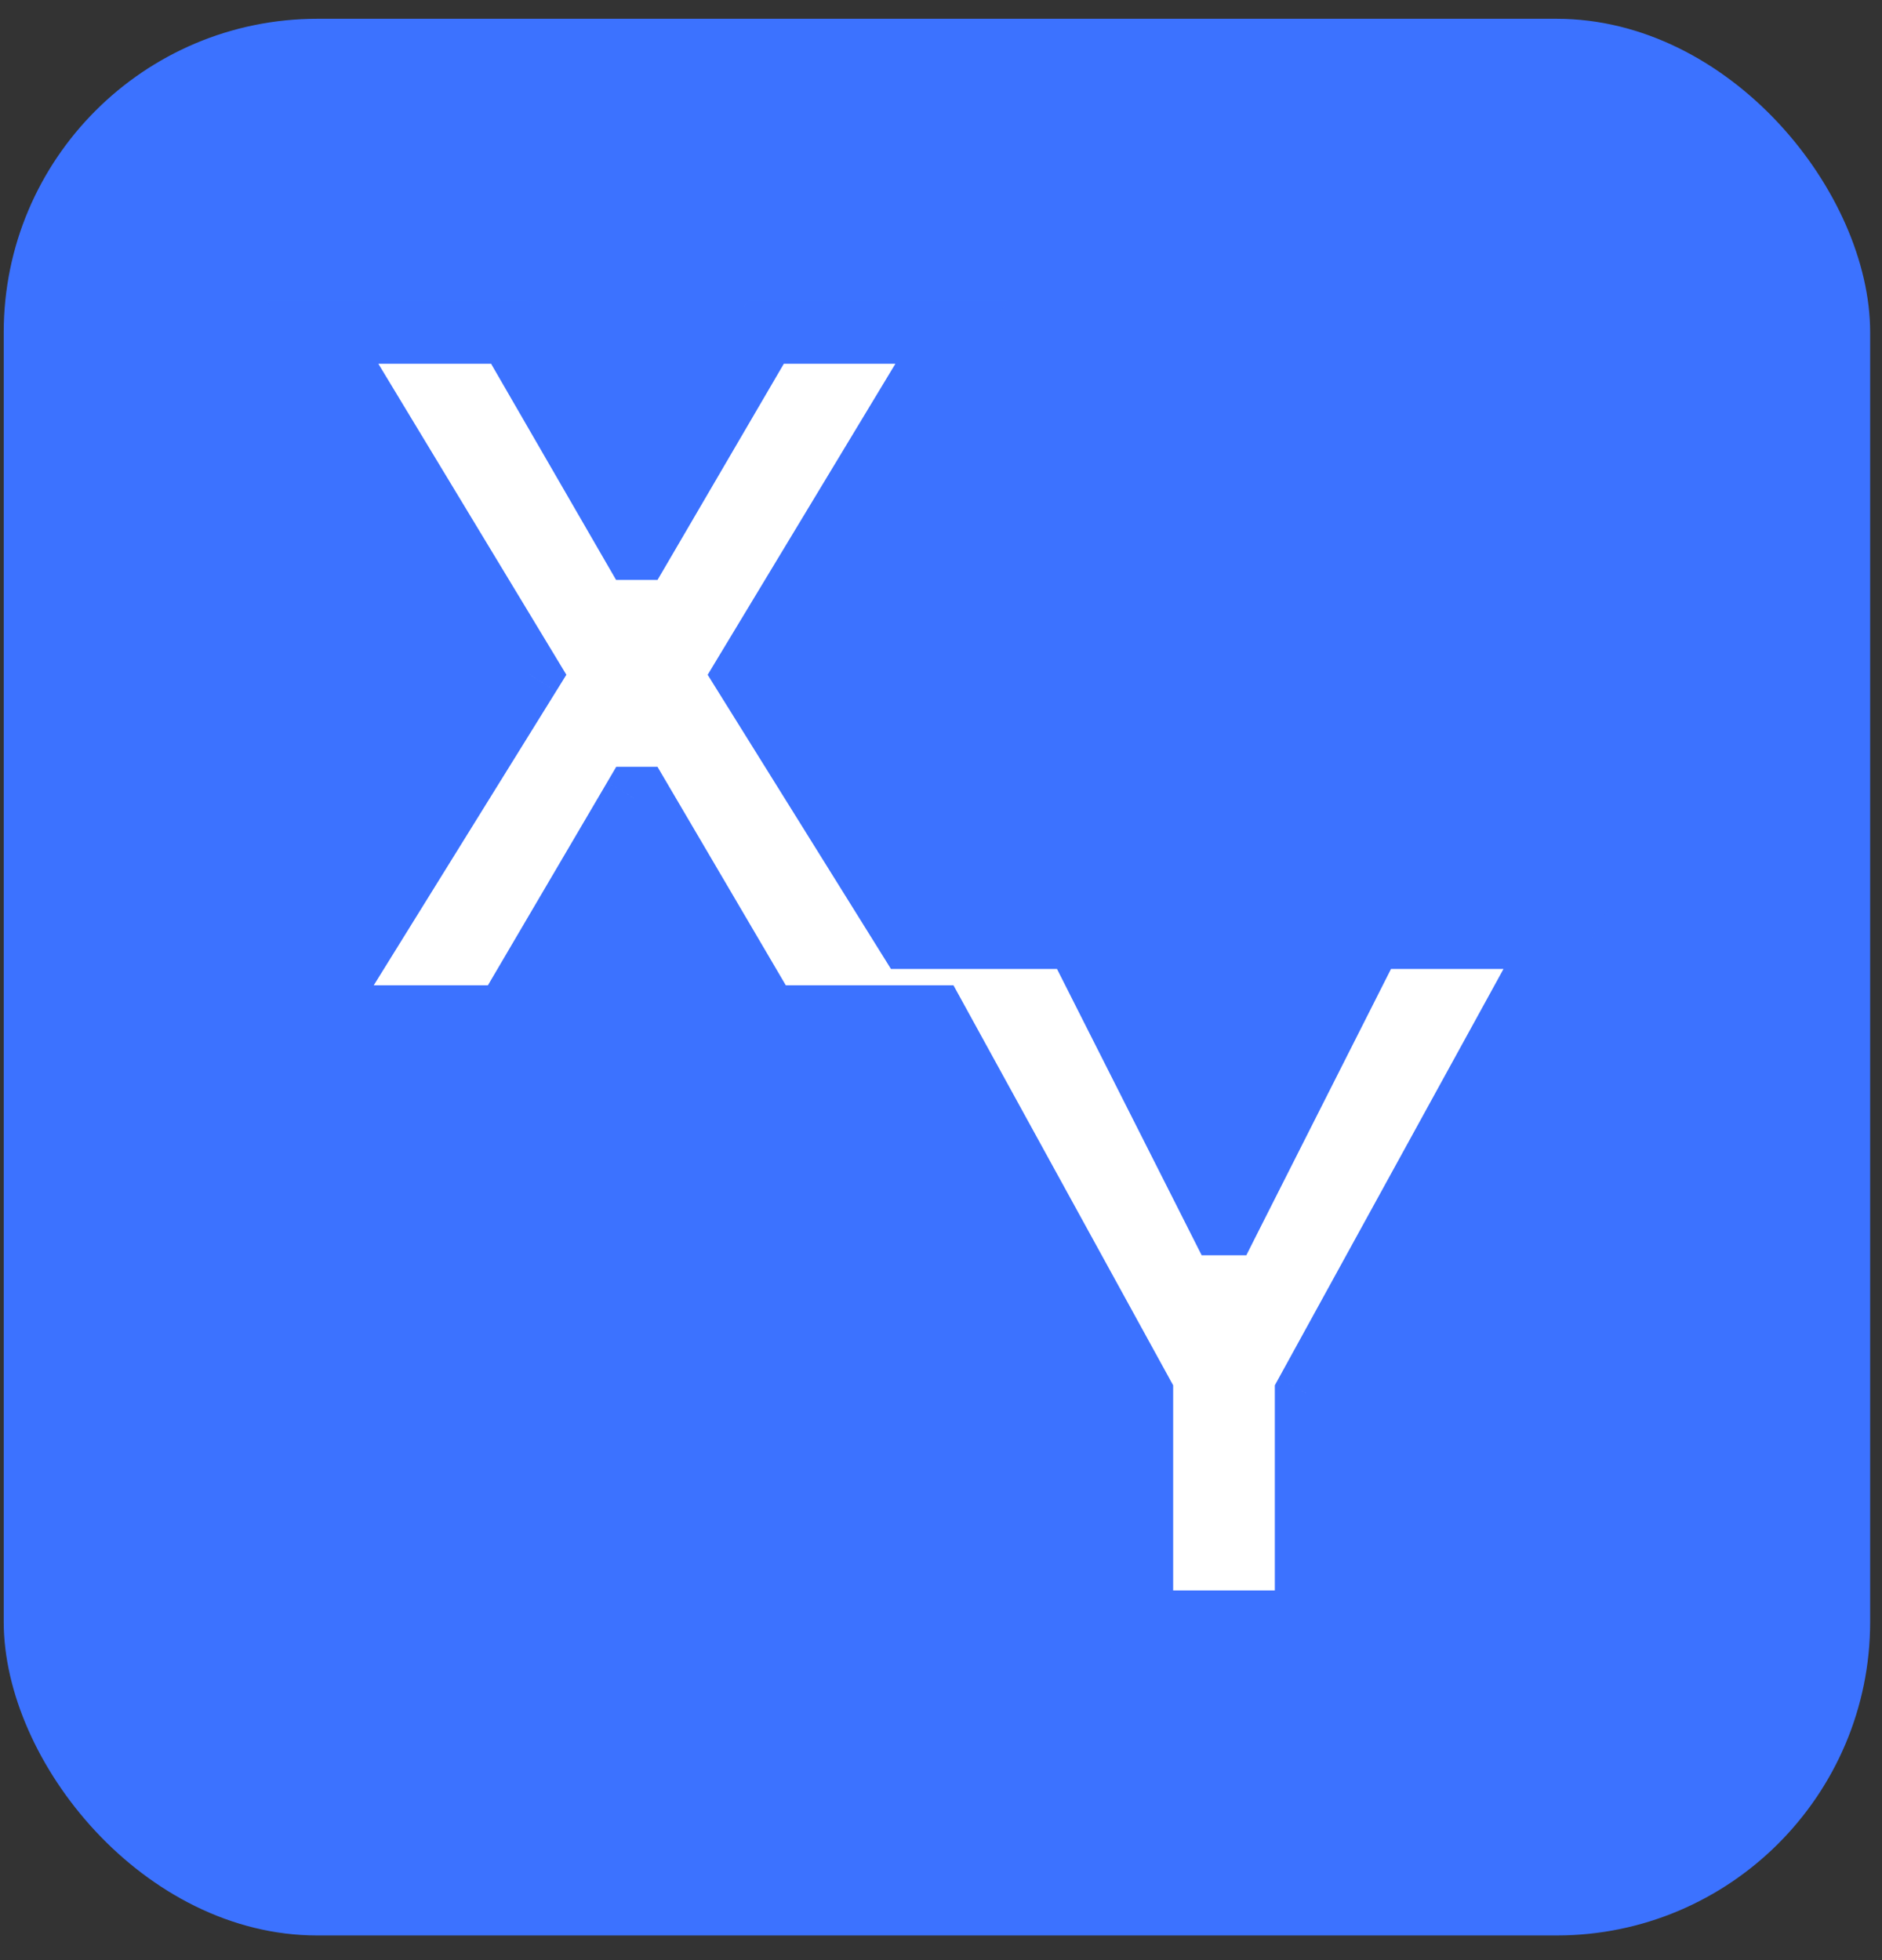 <svg width="48" height="50" viewBox="0 0 48 50" fill="none" xmlns="http://www.w3.org/2000/svg">
<rect x="0" y="0" width="48" height="50" fill="#333333" stroke="none"/>
<rect x="0.095" y="0.479" width="47.603" height="48.892" rx="8" fill="#3C72FF"/>
<mask id="path-2-outside-1_2521_170" maskUnits="userSpaceOnUse" x="6.095" y="7.479" width="35" height="35" fill="black">
<rect fill="white" x="6.095" y="7.479" width="35" height="35"/>
<path fill-rule="evenodd" clip-rule="evenodd" d="M16.175 13.993L12.987 8.479H8.231L13.507 17.206L8.095 25.934H12.902L16.175 20.36H16.311L19.584 25.934H23.845L29.121 35.542V41.371H33.314V35.542L39.698 23.917H34.985L31.294 31.221H31.141L27.451 23.917H23.168L18.987 17.206L24.254 8.479H19.533L16.311 13.993H16.175Z"/>
</mask>
<path fill-rule="evenodd" clip-rule="evenodd" d="M16.175 13.993L12.987 8.479H8.231L13.507 17.206L8.095 25.934H12.902L16.175 20.36H16.311L19.584 25.934H23.845L29.121 35.542V41.371H33.314V35.542L39.698 23.917H34.985L31.294 31.221H31.141L27.451 23.917H23.168L18.987 17.206L24.254 8.479H19.533L16.311 13.993H16.175Z" fill="white"/>
<path d="M12.987 8.479L13.68 8.079L13.449 7.679H12.987V8.479ZM16.175 13.993L15.482 14.394L15.713 14.793H16.175V13.993ZM8.231 8.479V7.679H6.813L7.547 8.893L8.231 8.479ZM13.507 17.206L14.187 17.628L14.445 17.212L14.192 16.793L13.507 17.206ZM8.095 25.934L7.415 25.512L6.658 26.734H8.095V25.934ZM12.902 25.934V26.734H13.36L13.592 26.339L12.902 25.934ZM16.175 20.36V19.56H15.717L15.485 19.955L16.175 20.36ZM16.311 20.36L17.001 19.955L16.769 19.56H16.311V20.36ZM19.584 25.934L18.894 26.339L19.126 26.734H19.584V25.934ZM23.845 25.934L24.546 25.549L24.318 25.134H23.845V25.934ZM29.121 35.542H29.921V35.337L29.822 35.157L29.121 35.542ZM29.121 41.371H28.321V42.171H29.121V41.371ZM33.314 41.371V42.171H34.114V41.371H33.314ZM33.314 35.542L32.613 35.157L32.514 35.337V35.542H33.314ZM39.698 23.917L40.399 24.302L41.05 23.117H39.698V23.917ZM34.985 23.917V23.117H34.493L34.271 23.556L34.985 23.917ZM31.294 31.221V32.021H31.787L32.008 31.582L31.294 31.221ZM31.141 31.221L30.427 31.582L30.649 32.021H31.141V31.221ZM27.451 23.917L28.165 23.556L27.943 23.117H27.451V23.917ZM23.168 23.917L22.489 24.34L22.724 24.717H23.168V23.917ZM18.987 17.206L18.302 16.793L18.049 17.213L18.308 17.629L18.987 17.206ZM24.254 8.479L24.939 8.892L25.671 7.679H24.254V8.479ZM19.533 8.479V7.679H19.073L18.842 8.076L19.533 8.479ZM16.311 13.993V14.793H16.77L17.002 14.397L16.311 13.993ZM12.294 8.879L15.482 14.394L16.867 13.593L13.68 8.079L12.294 8.879ZM8.231 9.279H12.987V7.679H8.231V9.279ZM14.192 16.793L8.916 8.065L7.547 8.893L12.822 17.62L14.192 16.793ZM8.775 26.355L14.187 17.628L12.827 16.785L7.415 25.512L8.775 26.355ZM12.902 25.134H8.095V26.734H12.902V25.134ZM15.485 19.955L12.212 25.529L13.592 26.339L16.864 20.765L15.485 19.955ZM16.311 19.56H16.175V21.16H16.311V19.56ZM20.274 25.529L17.001 19.955L15.621 20.765L18.894 26.339L20.274 25.529ZM23.845 25.134H19.584V26.734H23.845V25.134ZM29.822 35.157L24.546 25.549L23.144 26.319L28.42 35.927L29.822 35.157ZM29.921 41.371V35.542H28.321V41.371H29.921ZM33.314 40.571H29.121V42.171H33.314V40.571ZM32.514 35.542V41.371H34.114V35.542H32.514ZM38.997 23.532L32.613 35.157L34.016 35.927L40.399 24.302L38.997 23.532ZM34.985 24.717H39.698V23.117H34.985V24.717ZM32.008 31.582L35.699 24.278L34.271 23.556L30.58 30.86L32.008 31.582ZM31.141 32.021H31.294V30.421H31.141V32.021ZM26.737 24.278L30.427 31.582L31.855 30.86L28.165 23.556L26.737 24.278ZM23.168 24.717H27.451V23.117H23.168V24.717ZM18.308 17.629L22.489 24.34L23.847 23.494L19.666 16.783L18.308 17.629ZM23.569 8.066L18.302 16.793L19.672 17.62L24.939 8.892L23.569 8.066ZM19.533 9.279H24.254V7.679H19.533V9.279ZM17.002 14.397L20.223 8.883L18.842 8.076L15.62 13.59L17.002 14.397ZM16.175 14.793H16.311V13.193H16.175V14.793Z" fill="#3C72FF" mask="url(#path-2-outside-1_2521_170)"/>
</svg>
